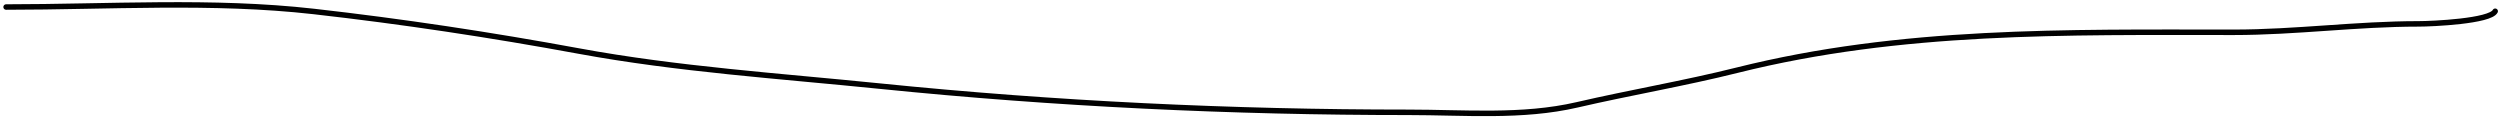 <svg width="455" height="22" viewBox="0 0 455 22" fill="none" xmlns="http://www.w3.org/2000/svg">
<path d="M1.112 1.279C19.674 1.279 38.678 0.002 57.11 2.088C73.263 3.917 89.33 6.341 105.316 9.285C123.381 12.613 141.865 13.819 160.122 15.673C191.982 18.909 224.259 20.442 256.277 20.442C266.479 20.442 277.035 21.392 287.023 19.08C296.701 16.839 306.505 15.189 316.151 12.777C346.067 5.298 375.996 5.878 406.557 5.878C417.839 5.878 428.893 4.345 440.157 4.345C442.745 4.345 453.218 3.858 454.124 2.046" stroke="black" stroke-linecap="round"/>
</svg>
